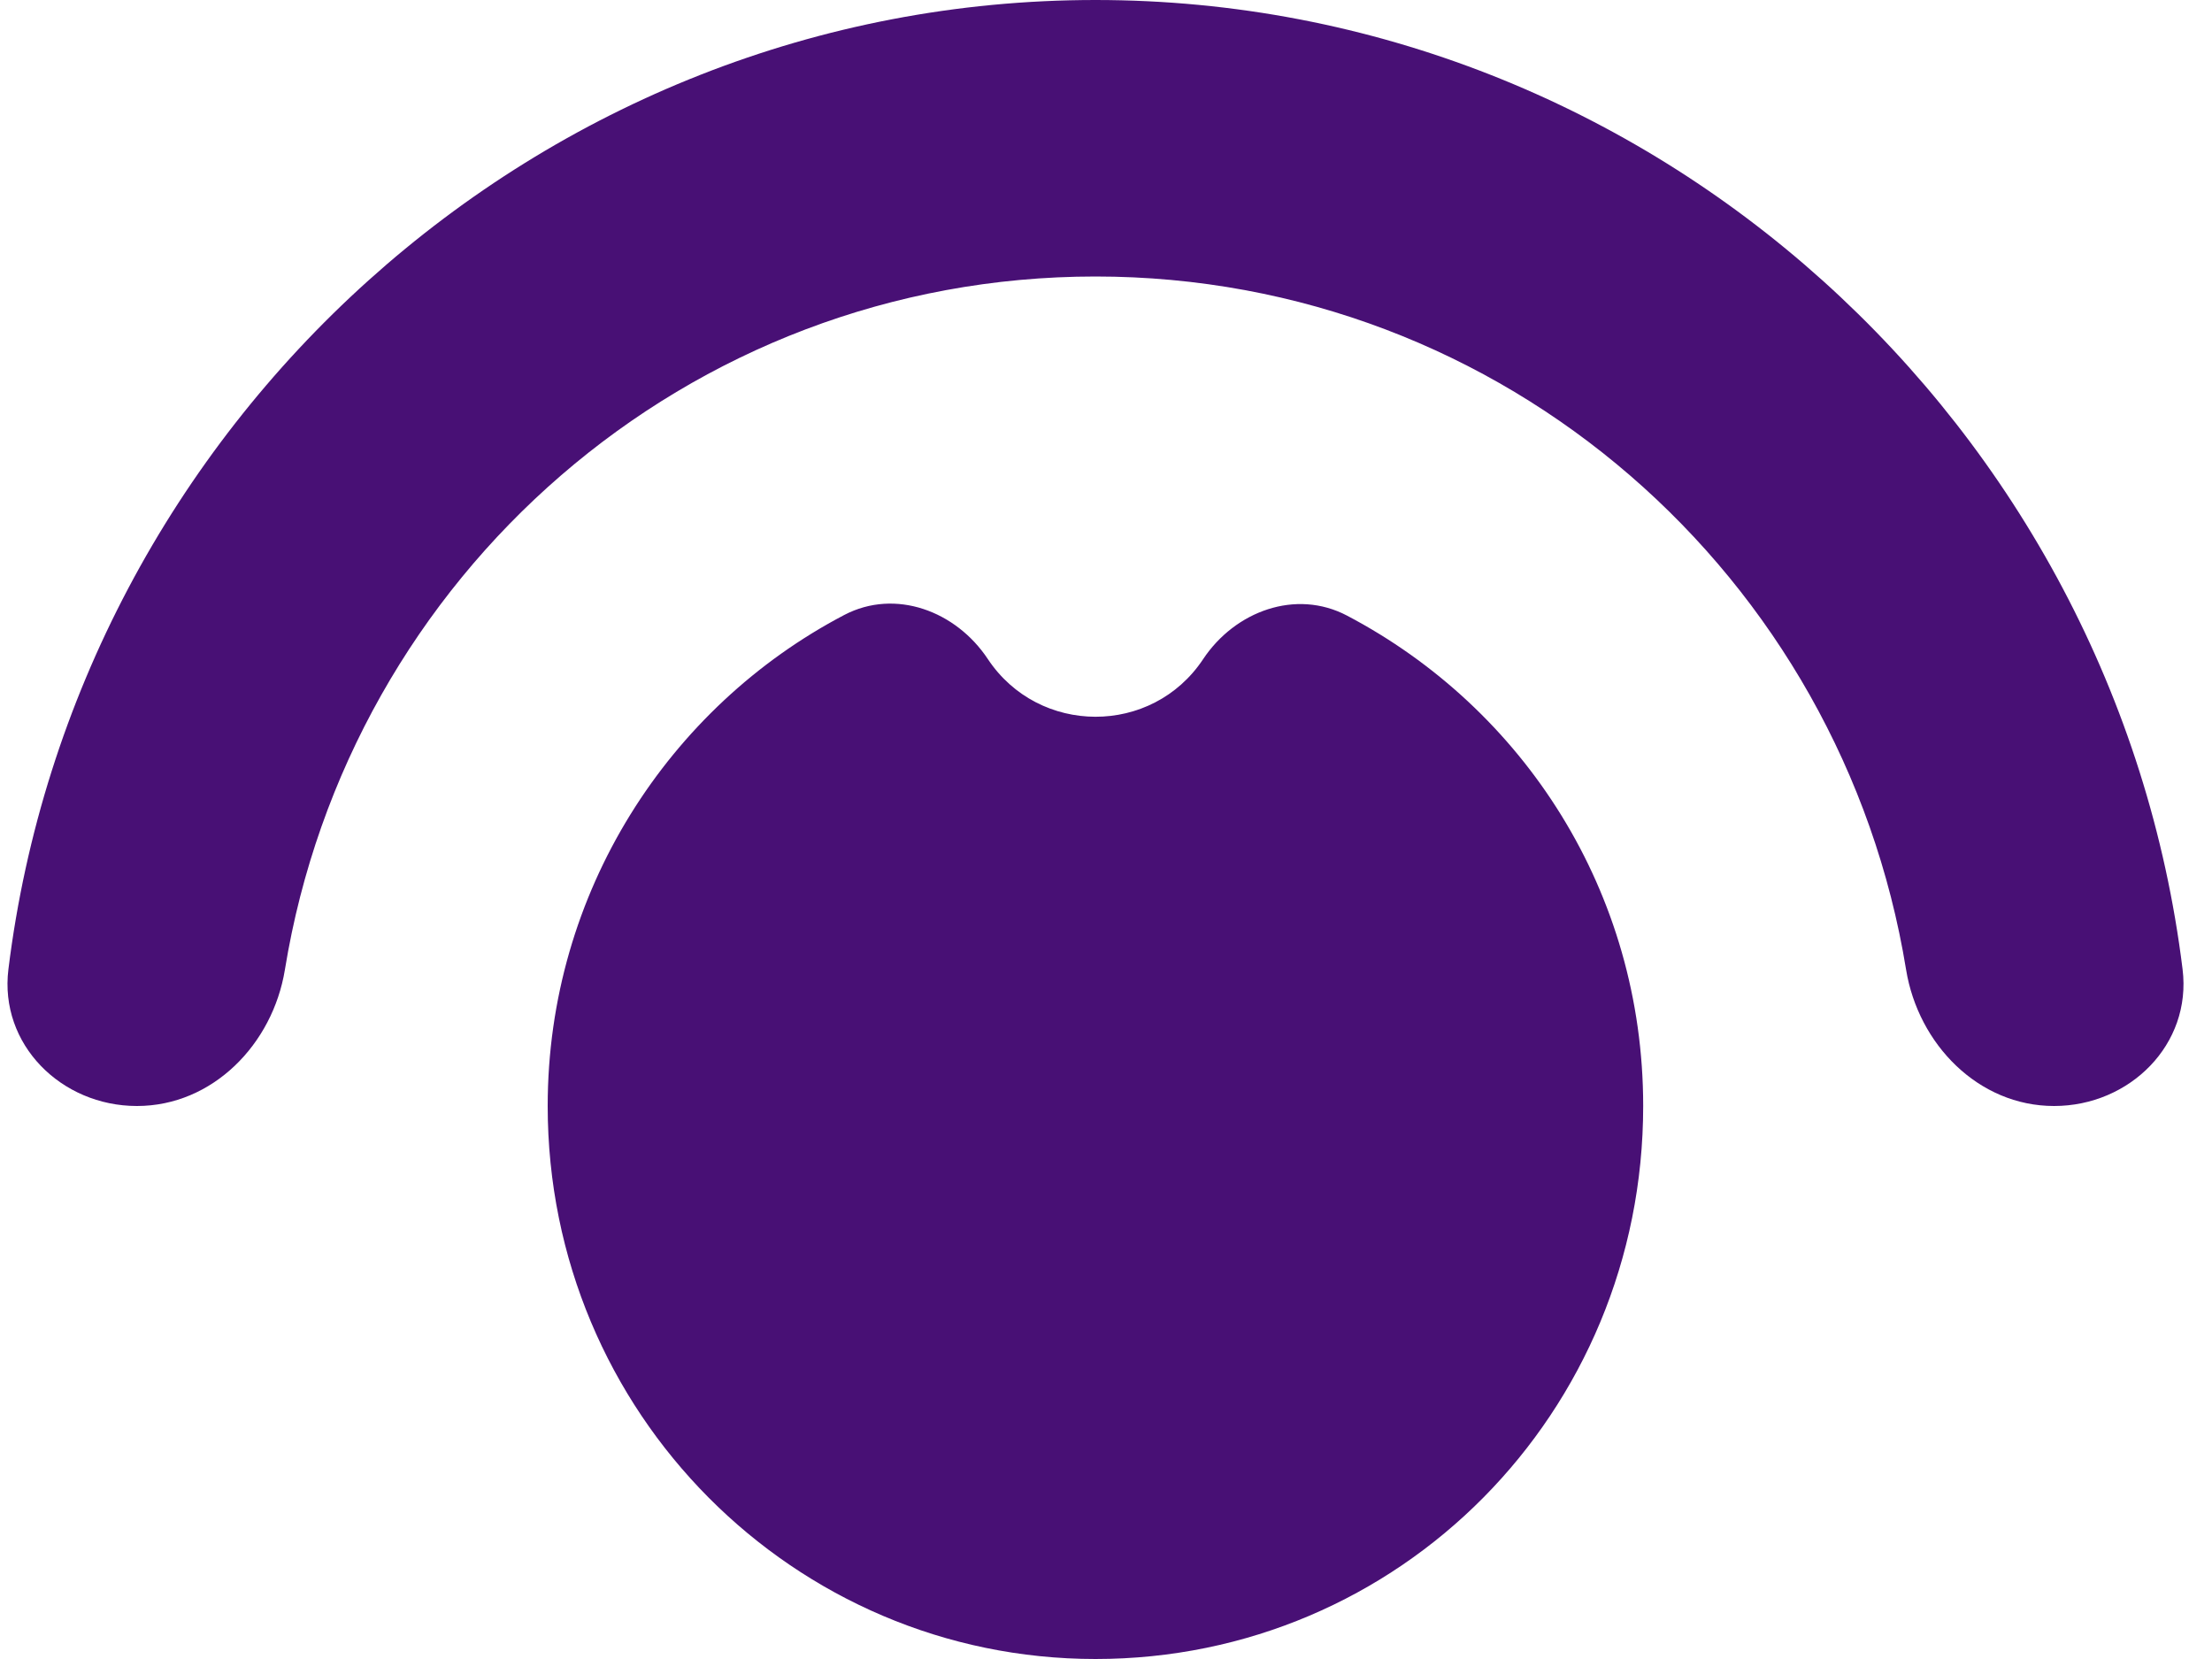 <svg width="20" height="15" viewBox="0 0 20 15" fill="none" xmlns="http://www.w3.org/2000/svg">
<path d="M9.905 0C4.871 0 0.684 3.842 0.076 8.764C-0.008 9.443 0.554 10 1.238 10C1.922 10 2.466 9.442 2.576 8.767C3.156 5.206 6.211 2.5 9.905 2.5C13.599 2.5 16.654 5.206 17.234 8.767C17.344 9.442 17.888 10 18.572 10C19.256 10 19.818 9.443 19.734 8.764C19.127 3.842 14.938 0 9.905 0ZM8.931 5.958C8.643 5.524 8.095 5.319 7.634 5.56C6.051 6.389 4.952 8.065 4.952 10C4.952 12.775 7.181 15 9.905 15C12.654 15 14.857 12.775 14.857 10C14.857 8.063 13.775 6.405 12.179 5.566C11.717 5.323 11.167 5.525 10.878 5.96C10.416 6.656 9.392 6.653 8.931 5.958Z" fill="#481075"/>
</svg>
